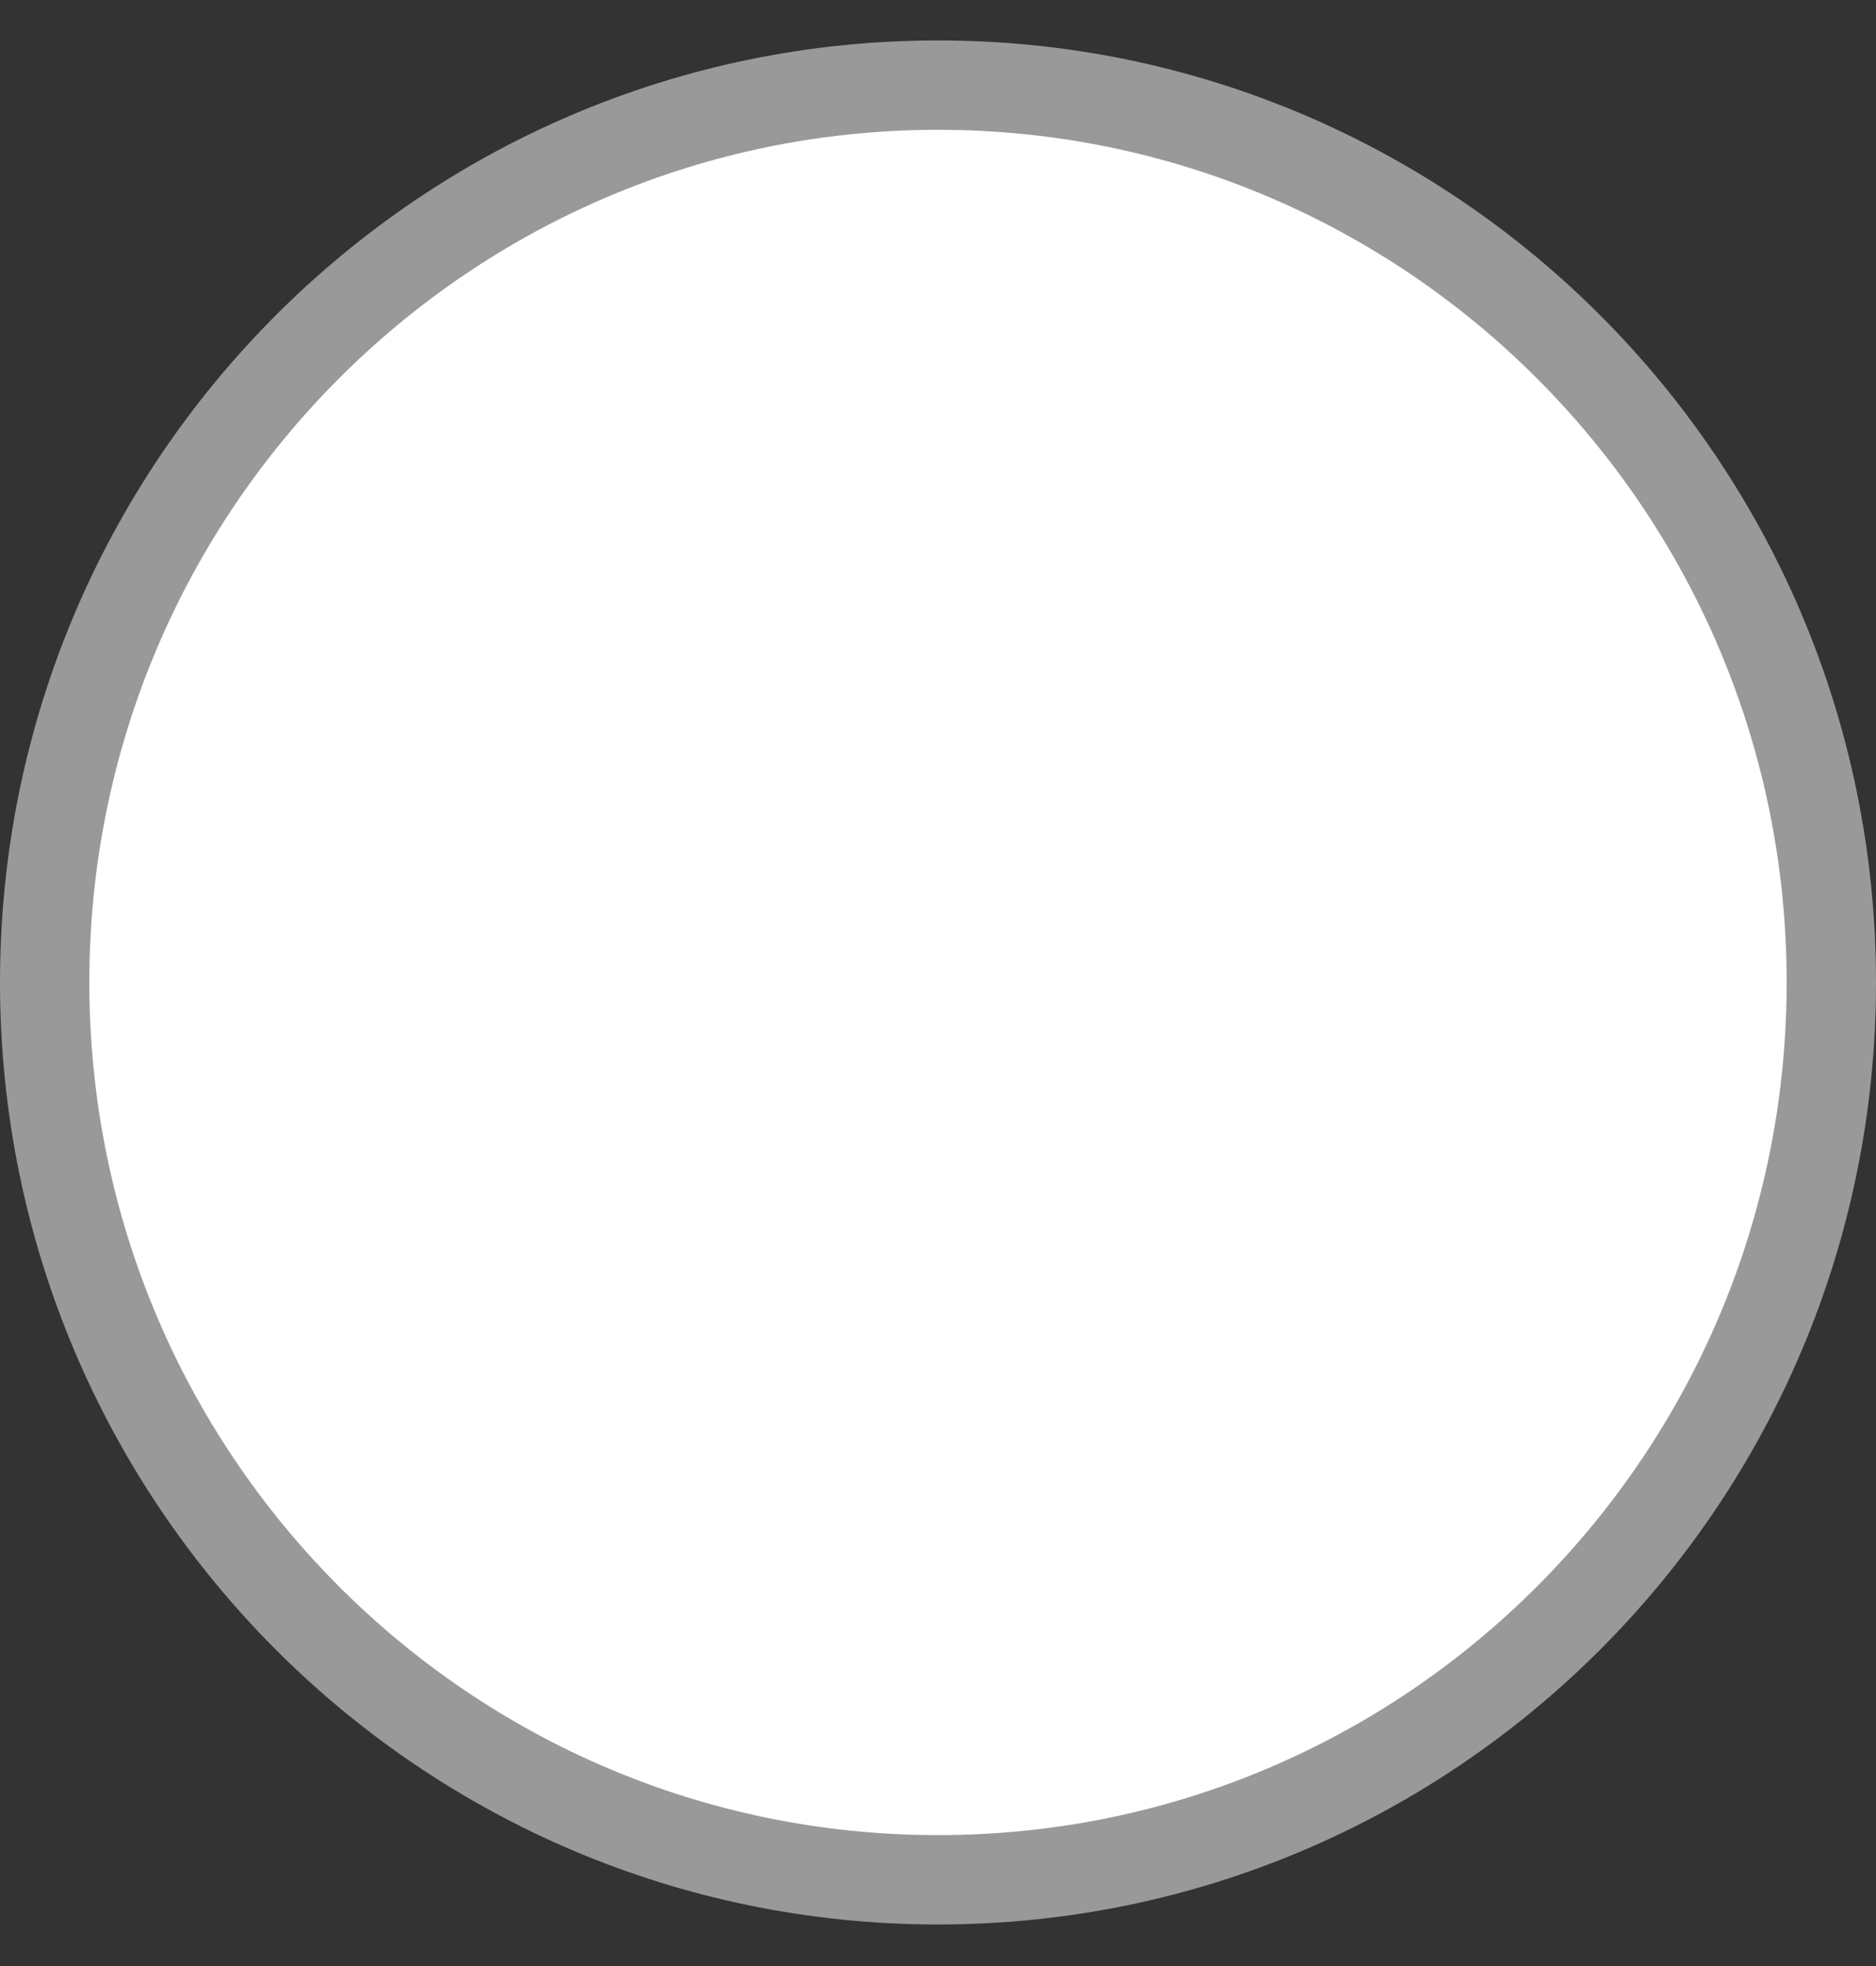 <svg width="42" height="44" viewBox="0 0 42 44" fill="none" xmlns="http://www.w3.org/2000/svg">
<rect x="0" y="0" width="42" height="44" fill="#333333" stroke="none"/>
<path d="M21 42.07C32.046 42.07 41 33.079 41 21.987C41 10.896 32.046 1.905 21 1.905C9.954 1.905 1 10.896 1 21.987C1 33.079 9.954 42.07 21 42.07Z" fill="white" stroke="#999999" stroke-width="2" stroke-linecap="round" stroke-linejoin="round"/>
</svg>
